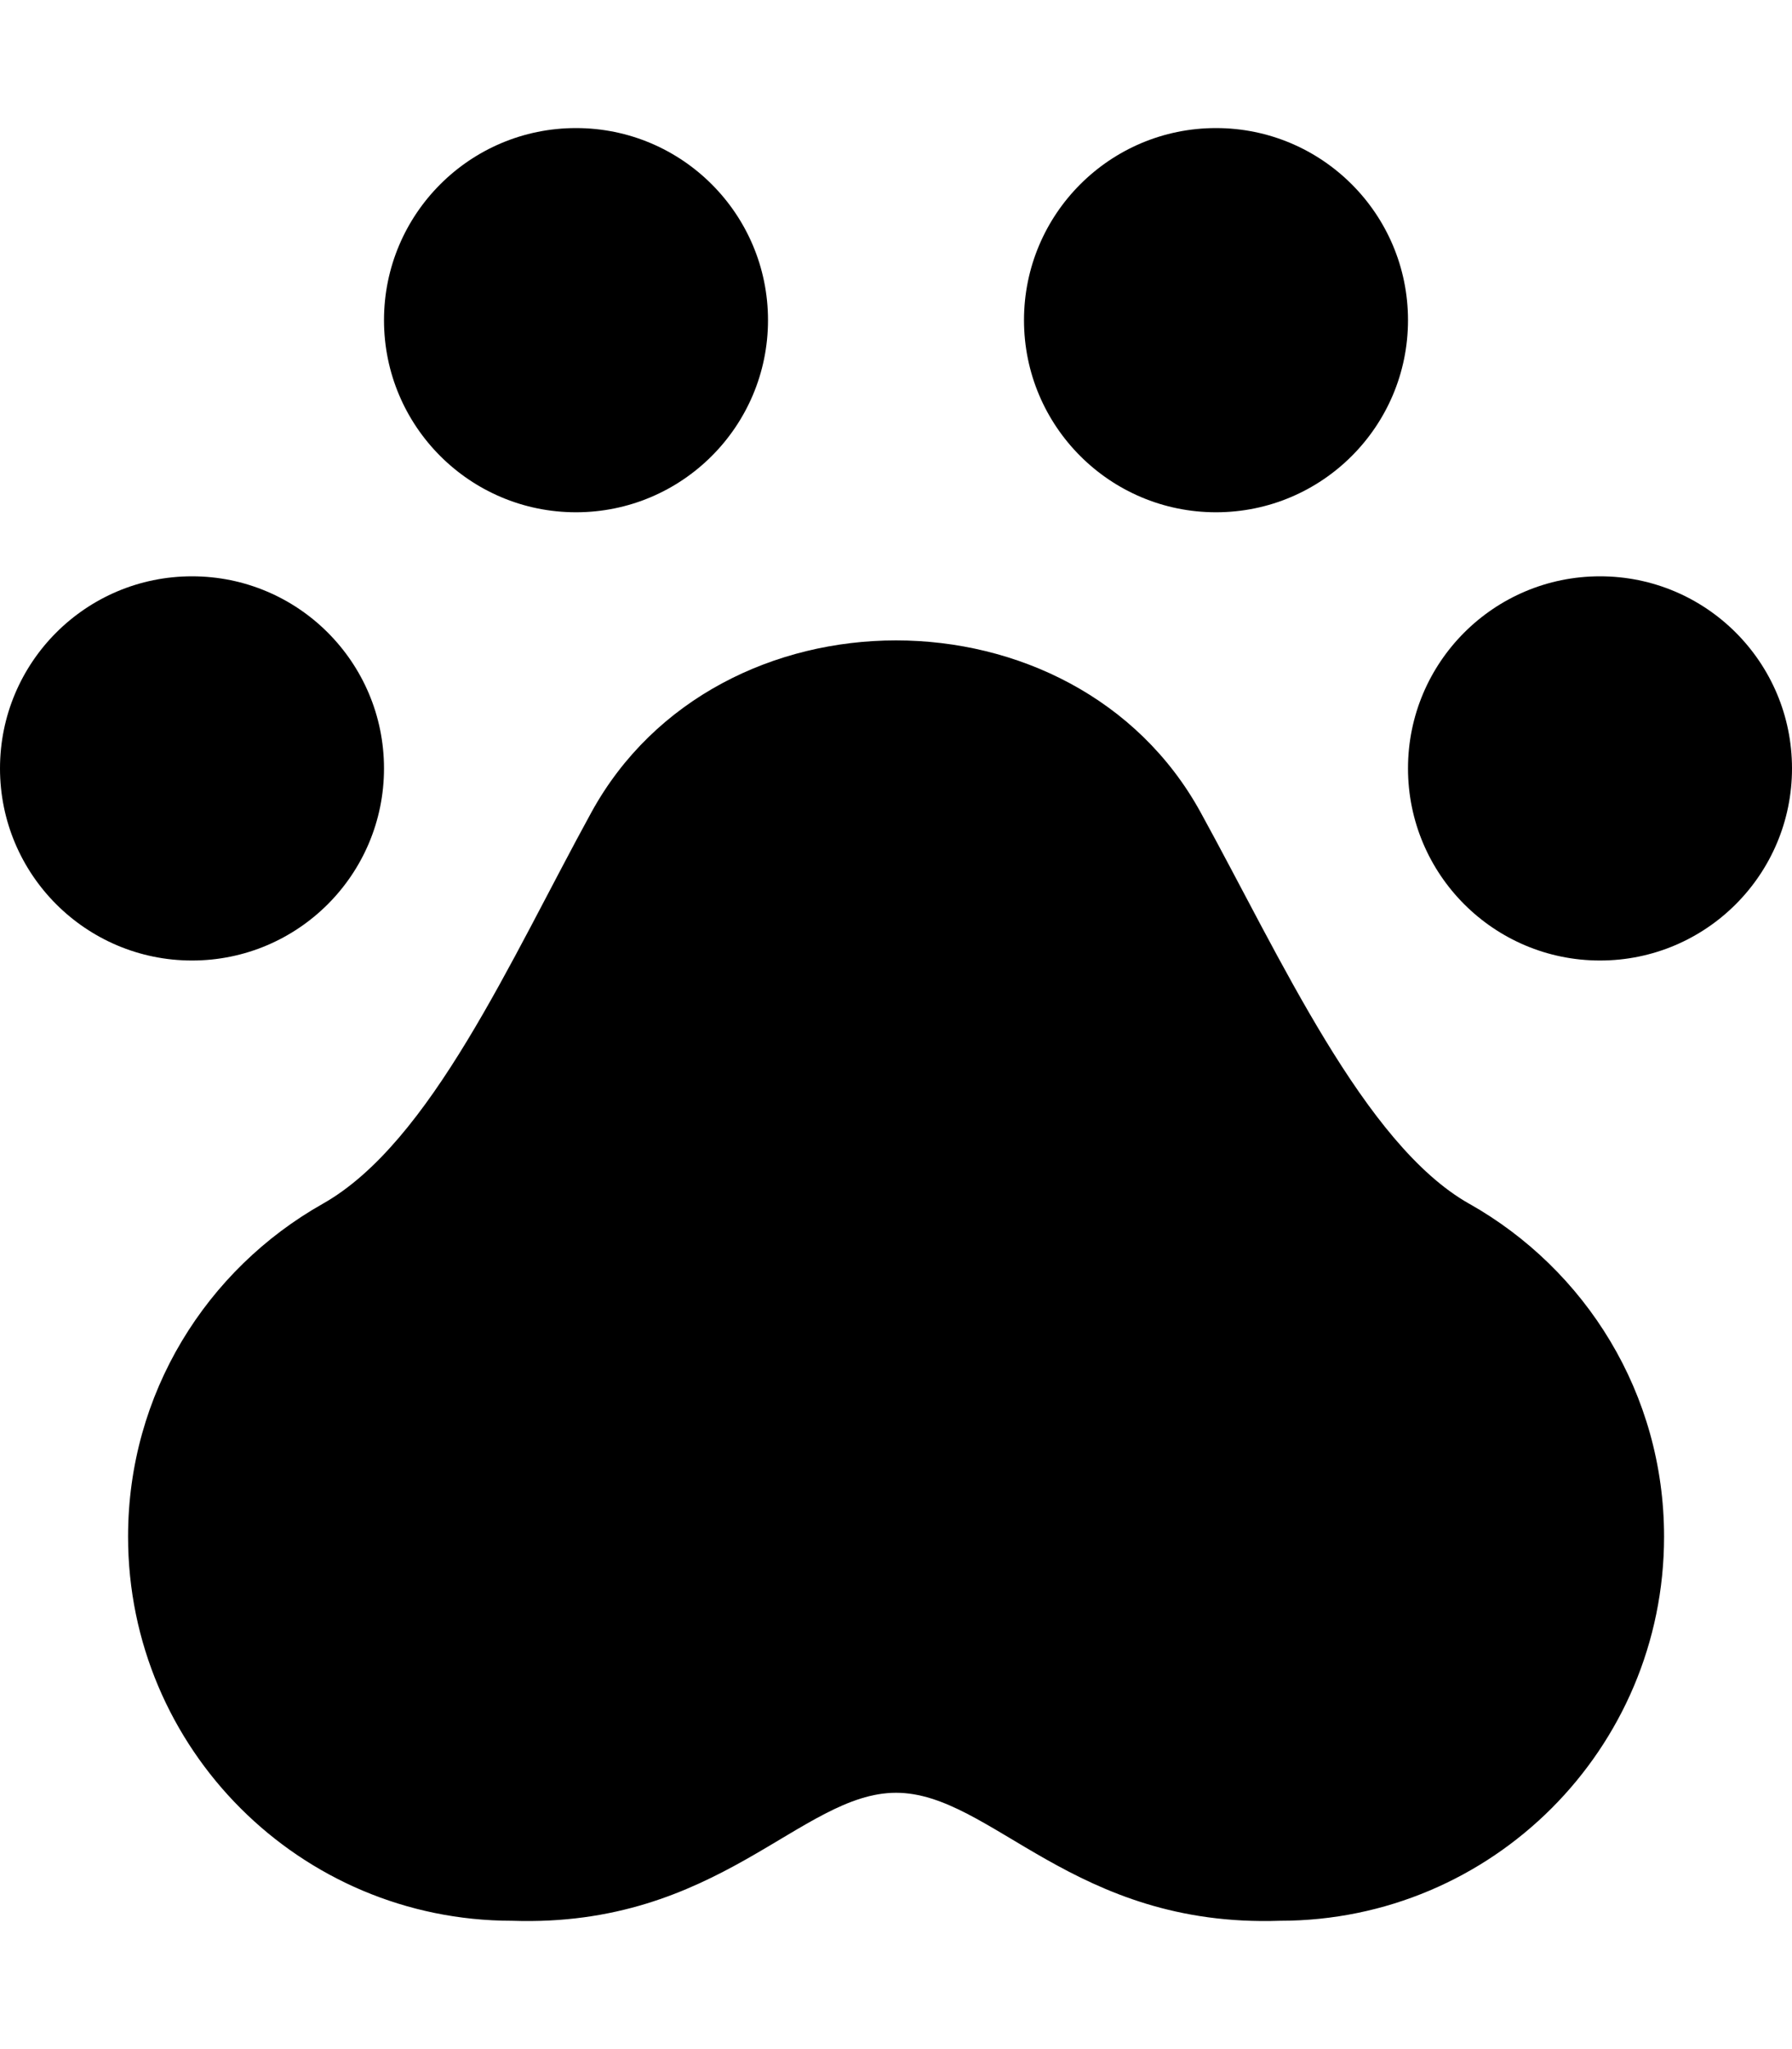 <!-- Generated by IcoMoon.io -->
<svg version="1.1" xmlns="http://www.w3.org/2000/svg" width="28" height="32" viewBox="0 0 28 32">
<title>paw-alt-solid</title>
<path d="M9 8c1.657 0 3-1.343 3-3s-1.343-3-3-3-3 1.343-3 3 1.343 3 3 3zM6 12c0-1.657-1.343-3-3-3s-3 1.343-3 3 1.343 3 3 3 3-1.343 3-3zM19 8c1.657 0 3-1.343 3-3s-1.343-3-3-3-3 1.343-3 3 1.343 3 3 3zM25 9c-1.657 0-3 1.343-3 3s1.343 3 3 3 3-1.343 3-3-1.343-3-3-3zM22.957 18.799c-1.643-0.927-2.946-3.838-4.198-6.114-0.983-1.79-2.871-2.684-4.759-2.684s-3.776 0.894-4.759 2.684c-1.268 2.31-2.508 5.16-4.198 6.114-1.816 1.025-3.042 2.962-3.042 5.198 0 3.313 2.686 5.999 6 5.999 3.232 0.11 4.512-1.999 6-1.999s2.768 2.109 6 1.999c3.314 0 6-2.686 6-5.999 0-2.236-1.227-4.173-3.043-5.198z"></path>
</svg>
